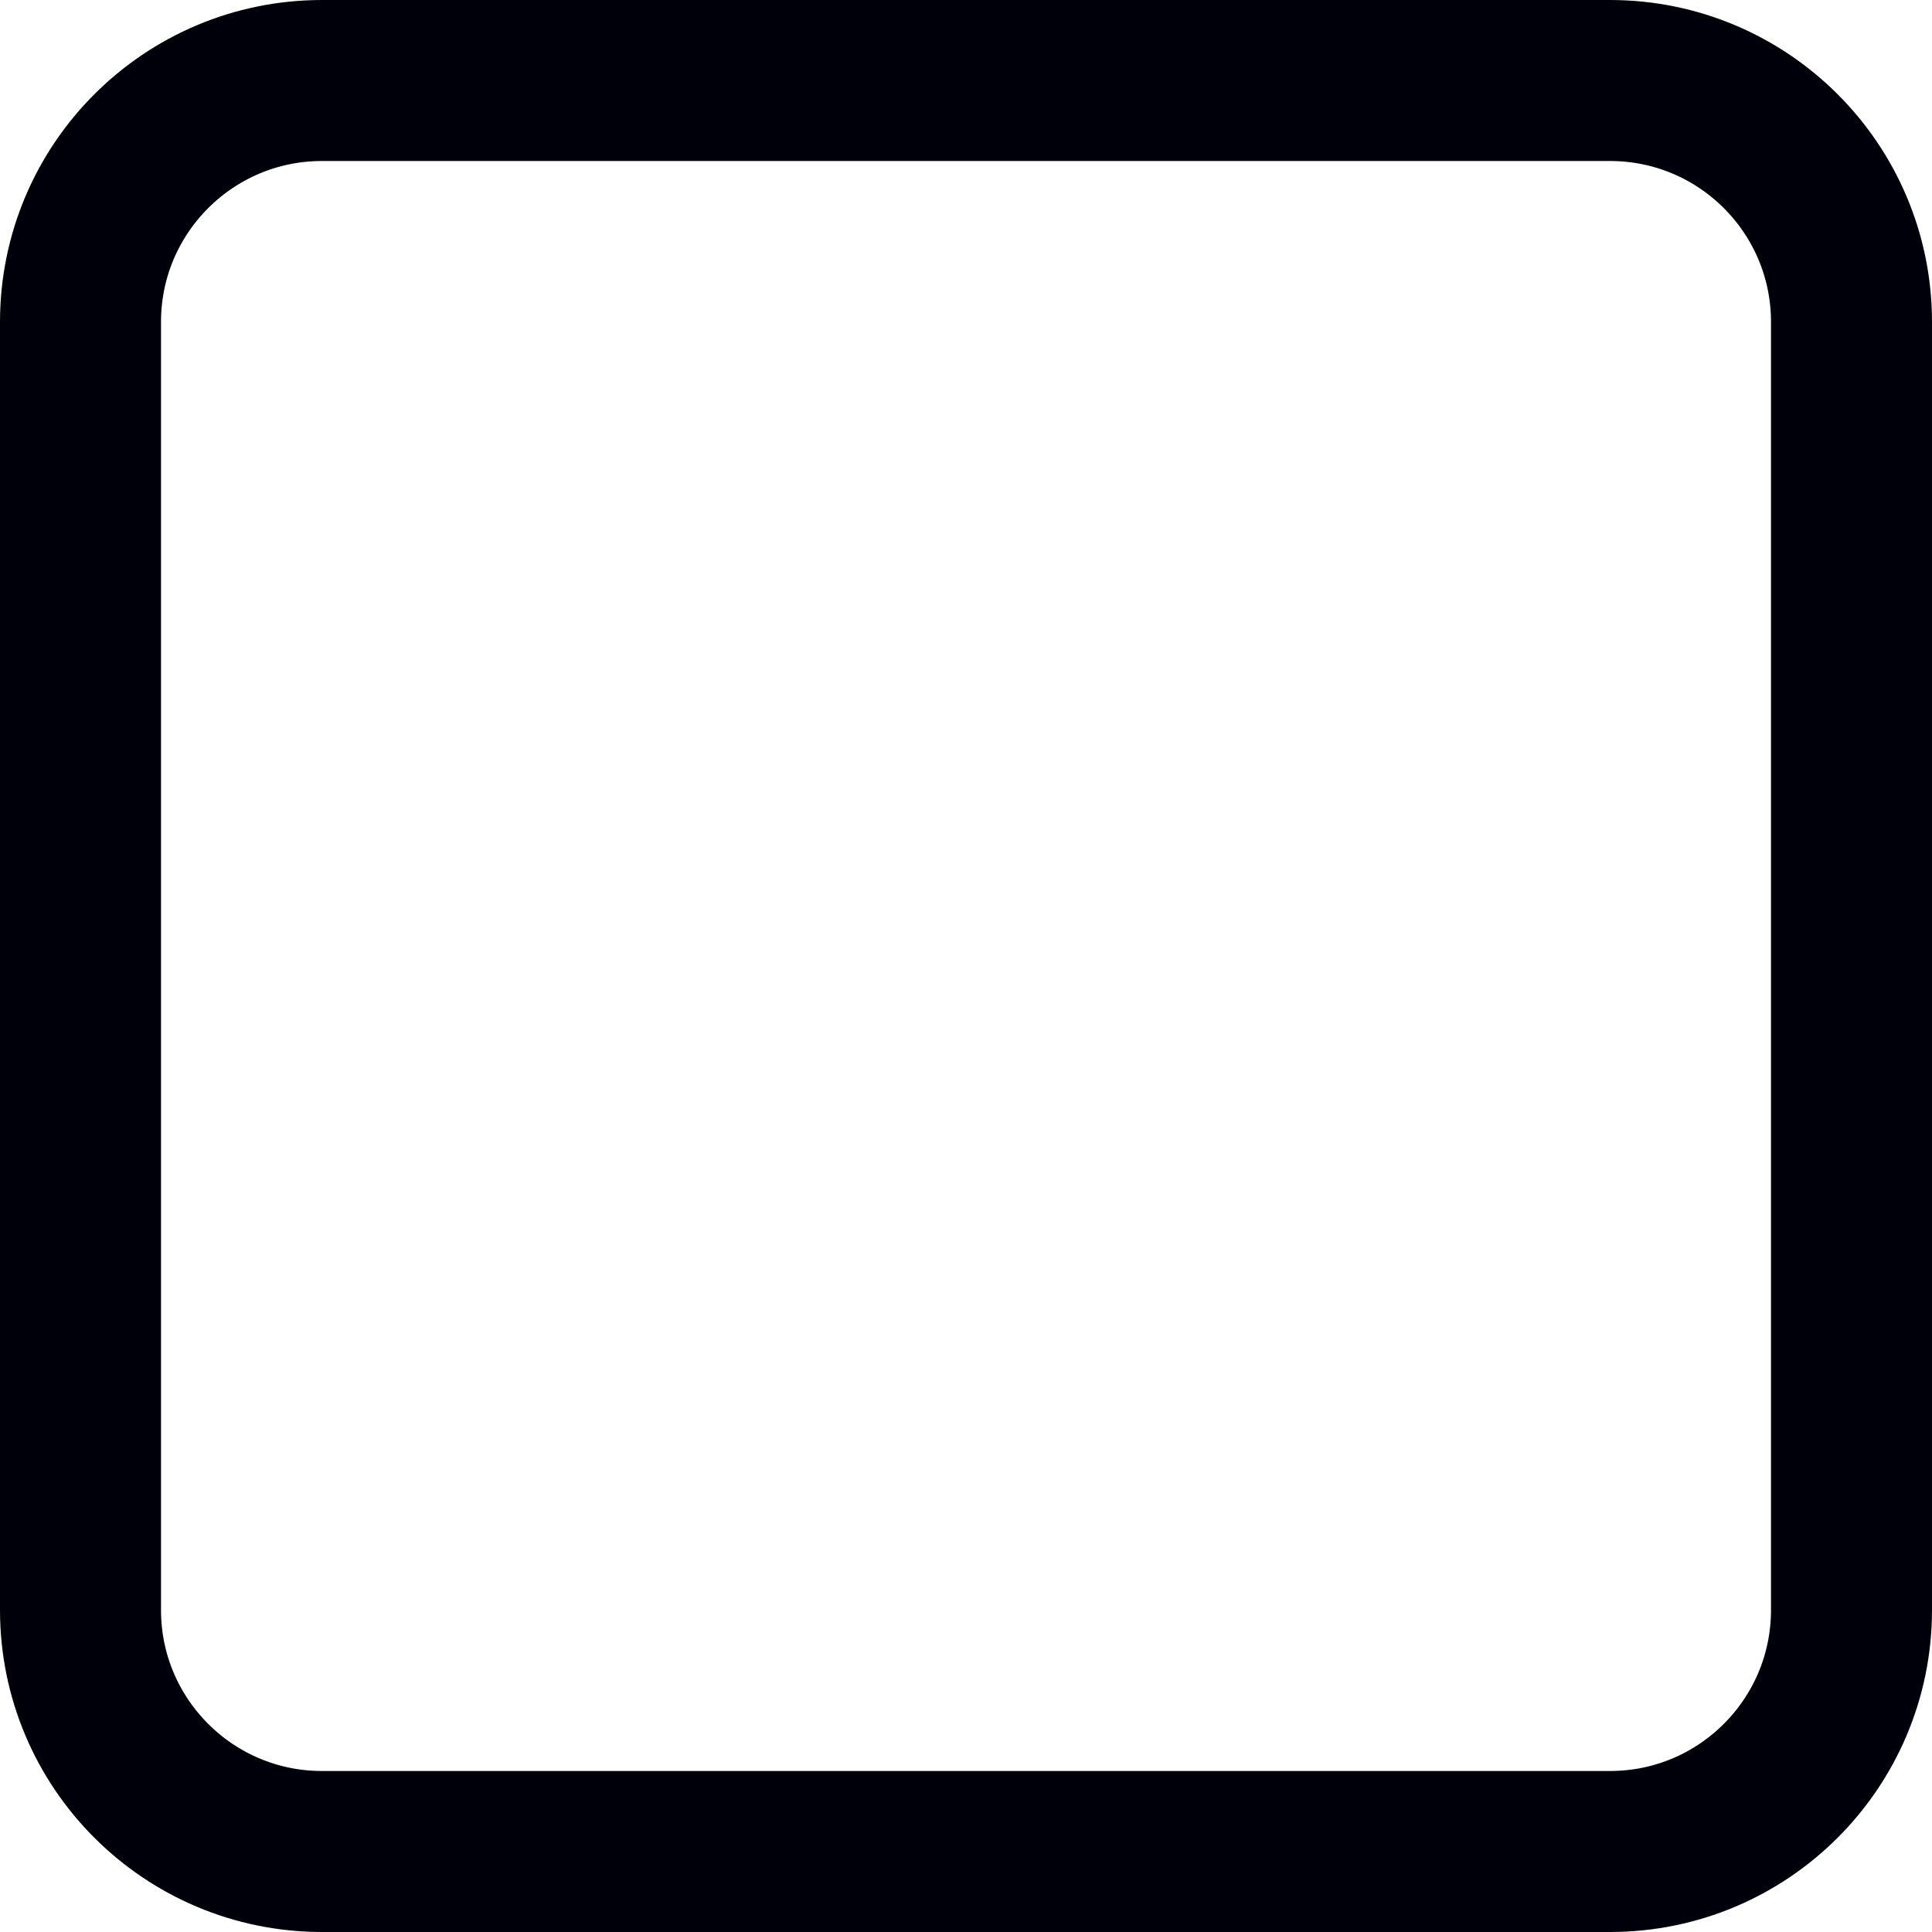 <svg xmlns="http://www.w3.org/2000/svg" width="24" height="24" viewBox="0 0 24 24" fill="none">
  <path d="M20 23H4C2.343 23 1 21.657 1 20V7V4C1 2.343 2.343 1 4 1H20C21.657 1 23 2.343 23 4V7V20C23 21.657 21.657 23 20 23Z" stroke="#00000A" stroke-width="2" stroke-linejoin="round"/>
</svg>